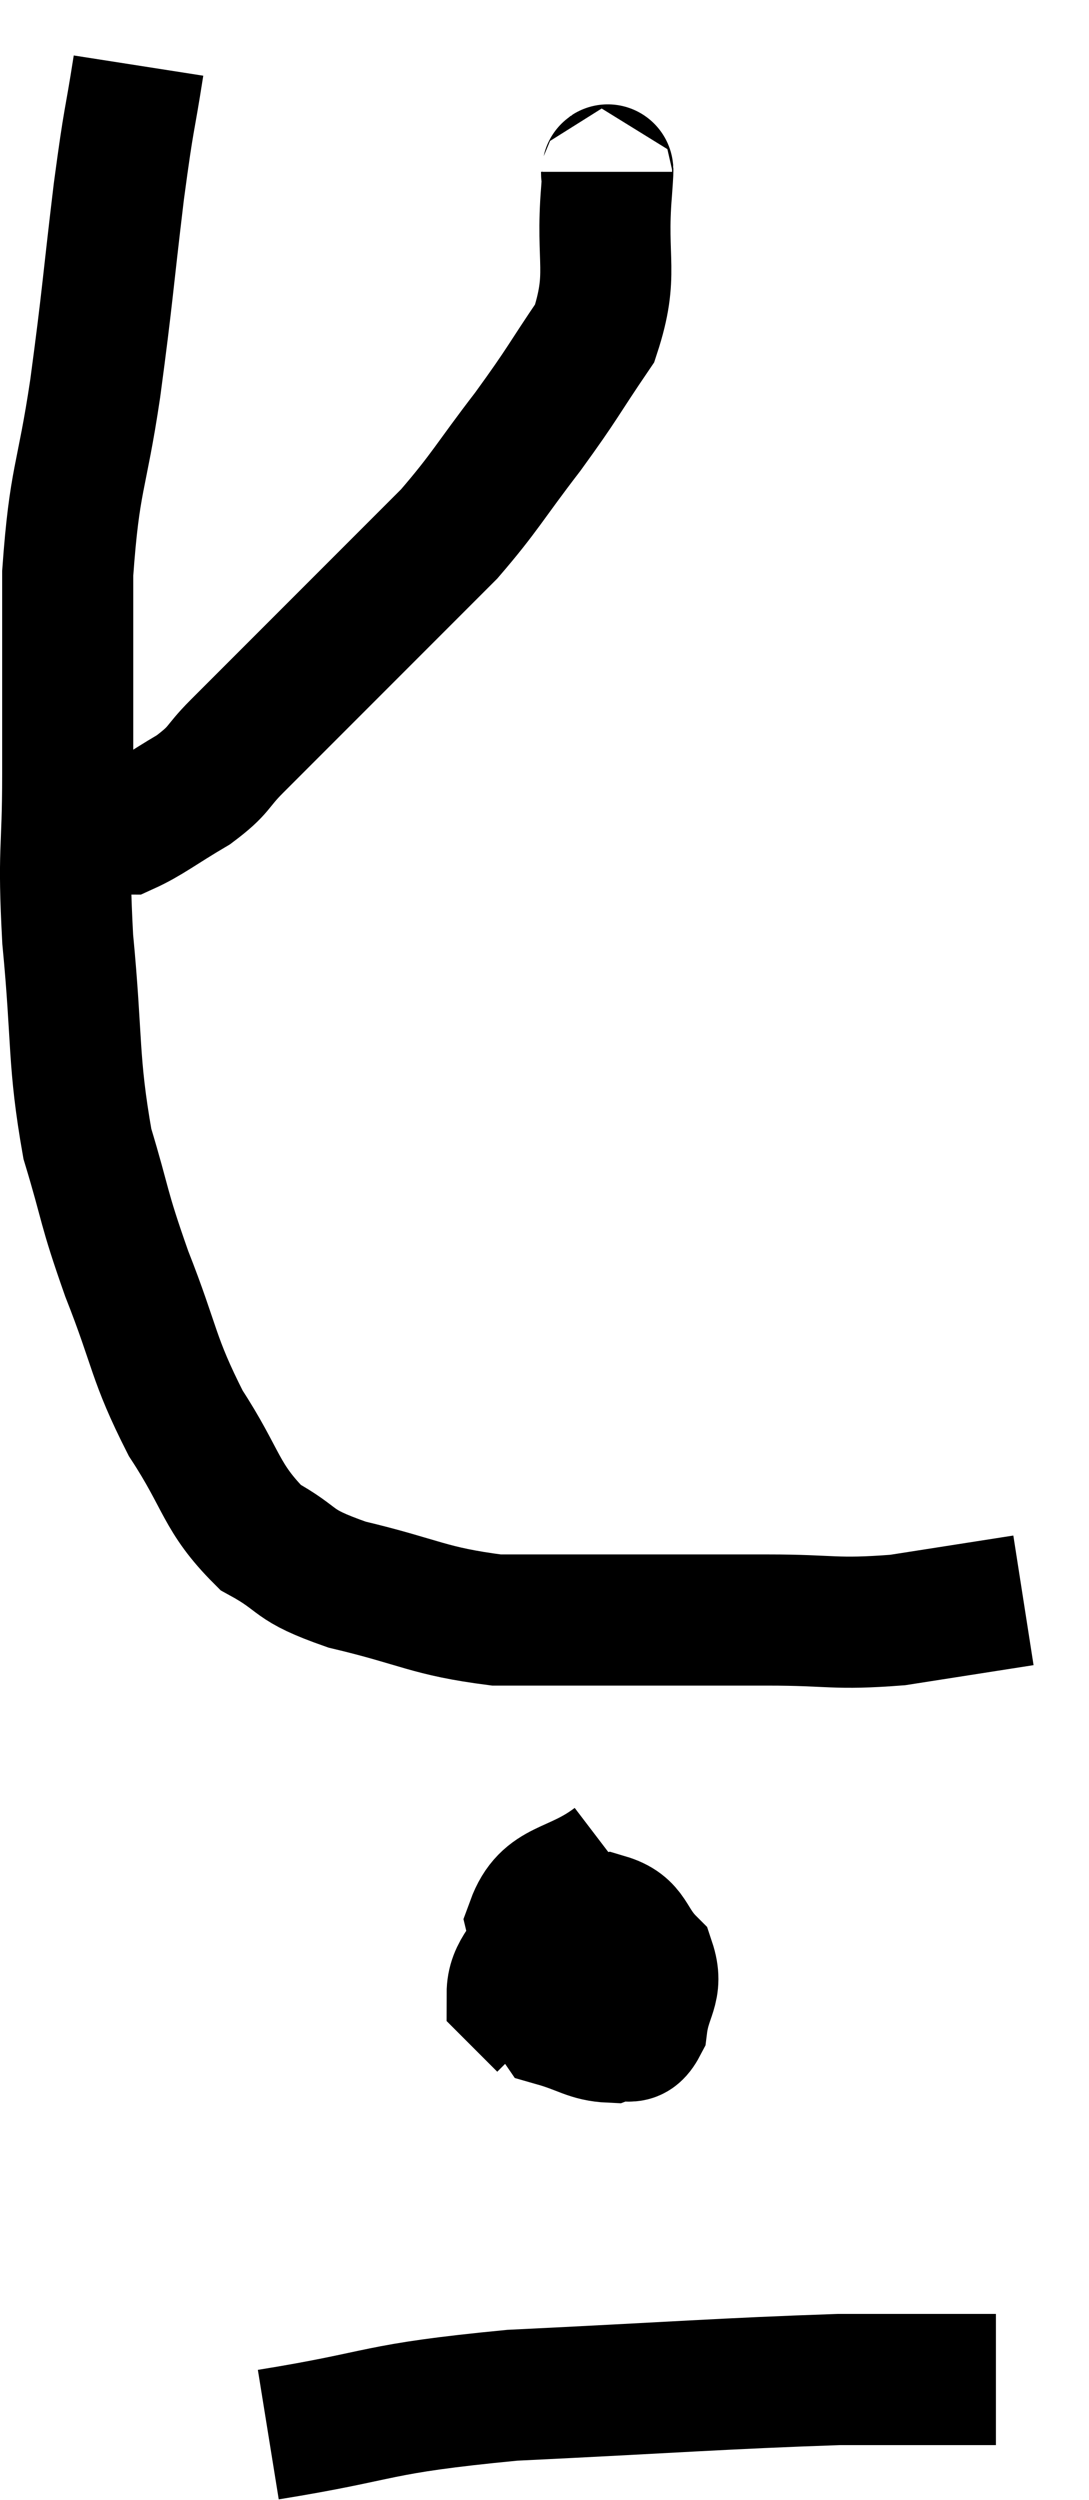<svg xmlns="http://www.w3.org/2000/svg" viewBox="14.687 2.6 16.613 38.12" width="16.613" height="38.12"><path d="M 16.8 3.6 C 16.65 4.56, 16.665 4.29, 16.5 5.52 C 16.32 7.02, 16.335 7.065, 16.14 8.52 C 15.93 9.93, 15.825 9.87, 15.72 11.34 C 15.72 12.87, 15.72 13.005, 15.72 14.4 C 15.72 15.66, 15.645 15.51, 15.72 16.92 C 15.87 18.48, 15.795 18.765, 16.02 20.04 C 16.32 21.03, 16.245 20.955, 16.62 22.02 C 17.07 23.16, 17.01 23.295, 17.52 24.3 C 18.09 25.17, 18.045 25.425, 18.66 26.04 C 19.32 26.4, 19.08 26.445, 19.98 26.76 C 21.12 27.03, 21.21 27.165, 22.26 27.3 C 23.22 27.3, 23.145 27.3, 24.18 27.3 C 25.29 27.3, 25.35 27.3, 26.4 27.3 C 27.39 27.3, 27.405 27.375, 28.38 27.3 C 29.34 27.15, 29.82 27.075, 30.3 27 C 30.3 27, 30.3 27, 30.3 27 C 30.3 27, 30.3 27, 30.3 27 L 30.3 27" fill="none" stroke="black" stroke-width="2"></path><path d="M 23.94 5.22 C 23.94 5.37, 23.985 4.905, 23.94 5.52 C 23.85 6.6, 24.06 6.765, 23.76 7.68 C 23.25 8.43, 23.295 8.415, 22.74 9.18 C 22.14 9.96, 22.095 10.095, 21.54 10.74 C 21.03 11.25, 21.075 11.205, 20.52 11.76 C 19.92 12.36, 19.875 12.405, 19.32 12.96 C 18.81 13.47, 18.72 13.56, 18.3 13.98 C 17.97 14.31, 18.06 14.325, 17.64 14.64 C 17.13 14.94, 16.95 15.09, 16.62 15.24 C 16.47 15.24, 16.545 15.225, 16.32 15.24 C 16.02 15.27, 15.87 15.285, 15.72 15.3 L 15.72 15.3" fill="none" stroke="black" stroke-width="2"></path><path d="M 24.06 30.96 C 23.43 31.44, 23.025 31.305, 22.8 31.92 C 22.98 32.67, 22.86 32.985, 23.16 33.42 C 23.58 33.54, 23.67 33.645, 24 33.66 C 24.24 33.57, 24.33 33.765, 24.48 33.48 C 24.54 33, 24.735 32.925, 24.6 32.52 C 24.27 32.19, 24.345 31.98, 23.94 31.86 C 23.46 31.95, 23.34 31.755, 22.98 32.04 C 22.74 32.52, 22.5 32.64, 22.5 33 C 22.74 33.24, 22.86 33.36, 22.98 33.48 L 22.98 33.48" fill="none" stroke="black" stroke-width="2"></path><path d="M 18.78 39.72 C 20.64 39.42, 20.325 39.33, 22.5 39.12 C 24.99 39, 25.71 38.94, 27.48 38.88 C 28.53 38.88, 28.98 38.88, 29.58 38.88 C 29.73 38.88, 29.805 38.88, 29.88 38.88 L 29.88 38.88" fill="none" stroke="black" stroke-width="2"></path></svg>